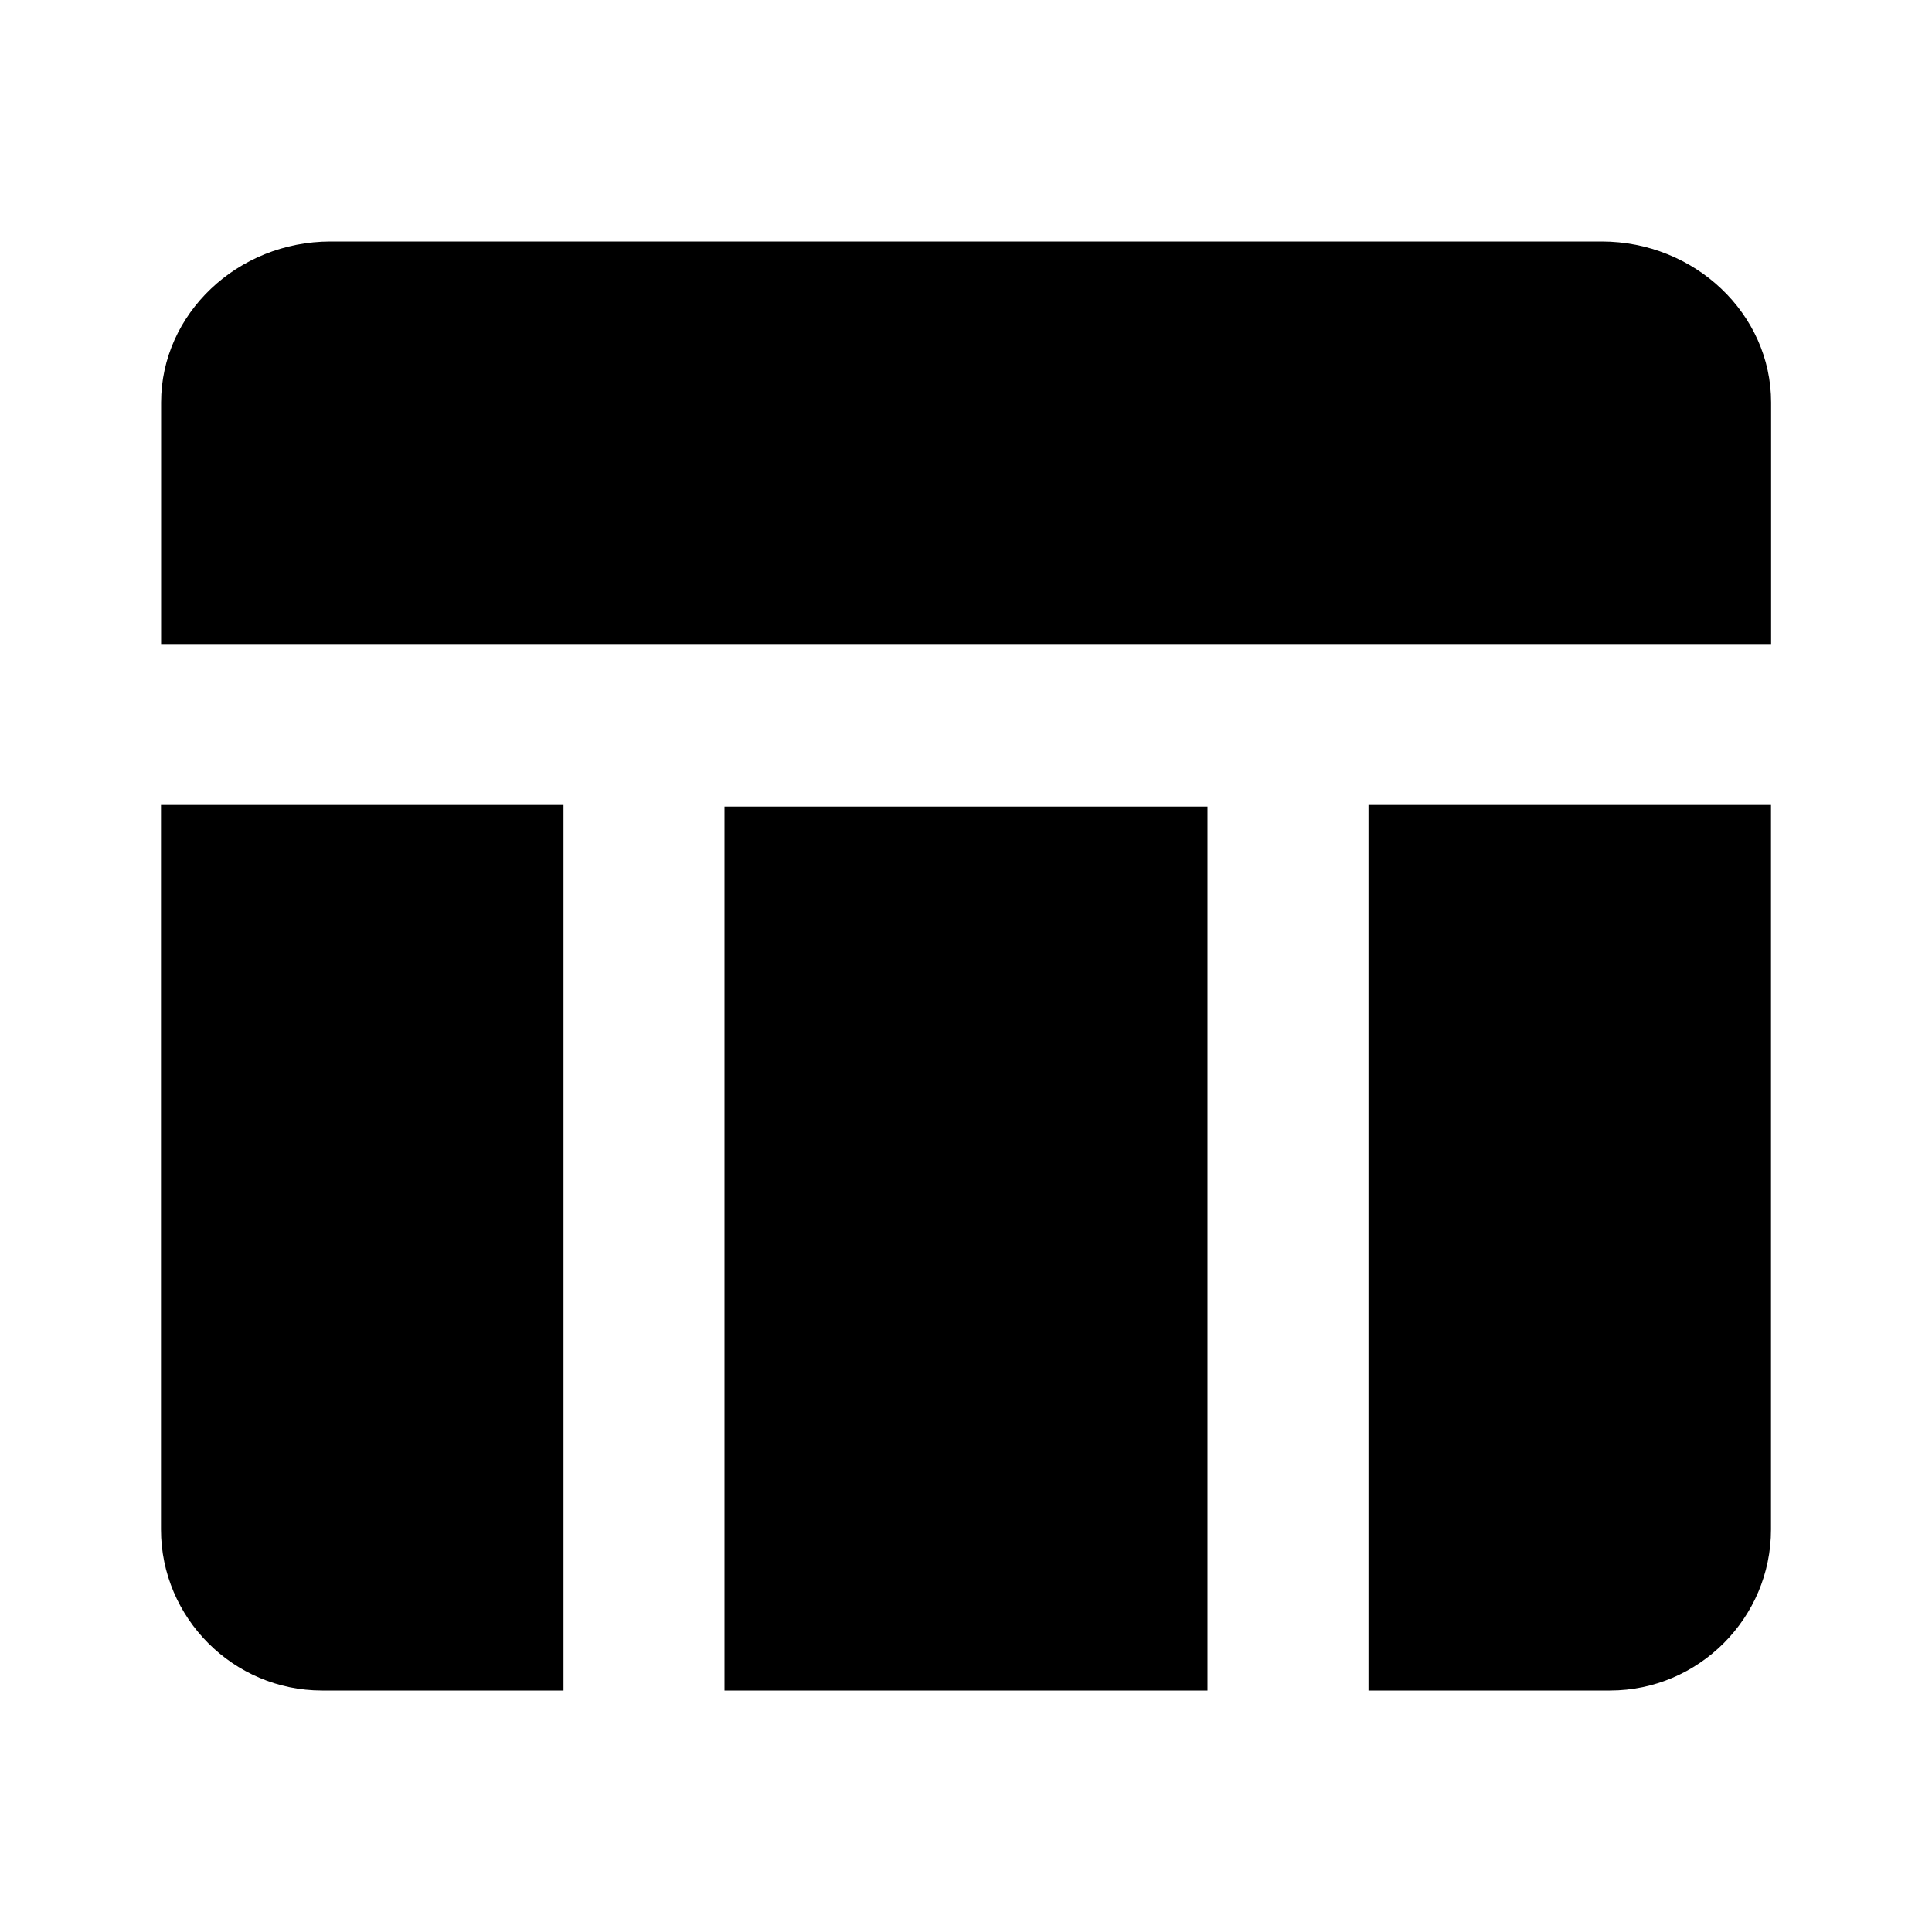 <svg xmlns="http://www.w3.org/2000/svg" width="18" height="18" viewBox="0 0 18 18"><path fill-rule="evenodd" d="M6.75 7.515h4.5v8.235h-4.5V7.515zm6 8.235H15c.825 0 1.5-.675 1.5-1.5V7.5h-3.75v8.25zm2.171-13.5H3.08c-.868 0-1.579.675-1.579 1.5V6h15V3.75c0-.825-.71-1.5-1.579-1.5zM1.5 14.25c0 .825.675 1.5 1.5 1.5h2.25V7.5H1.5v6.75z" clip-rule="evenodd"/></svg>